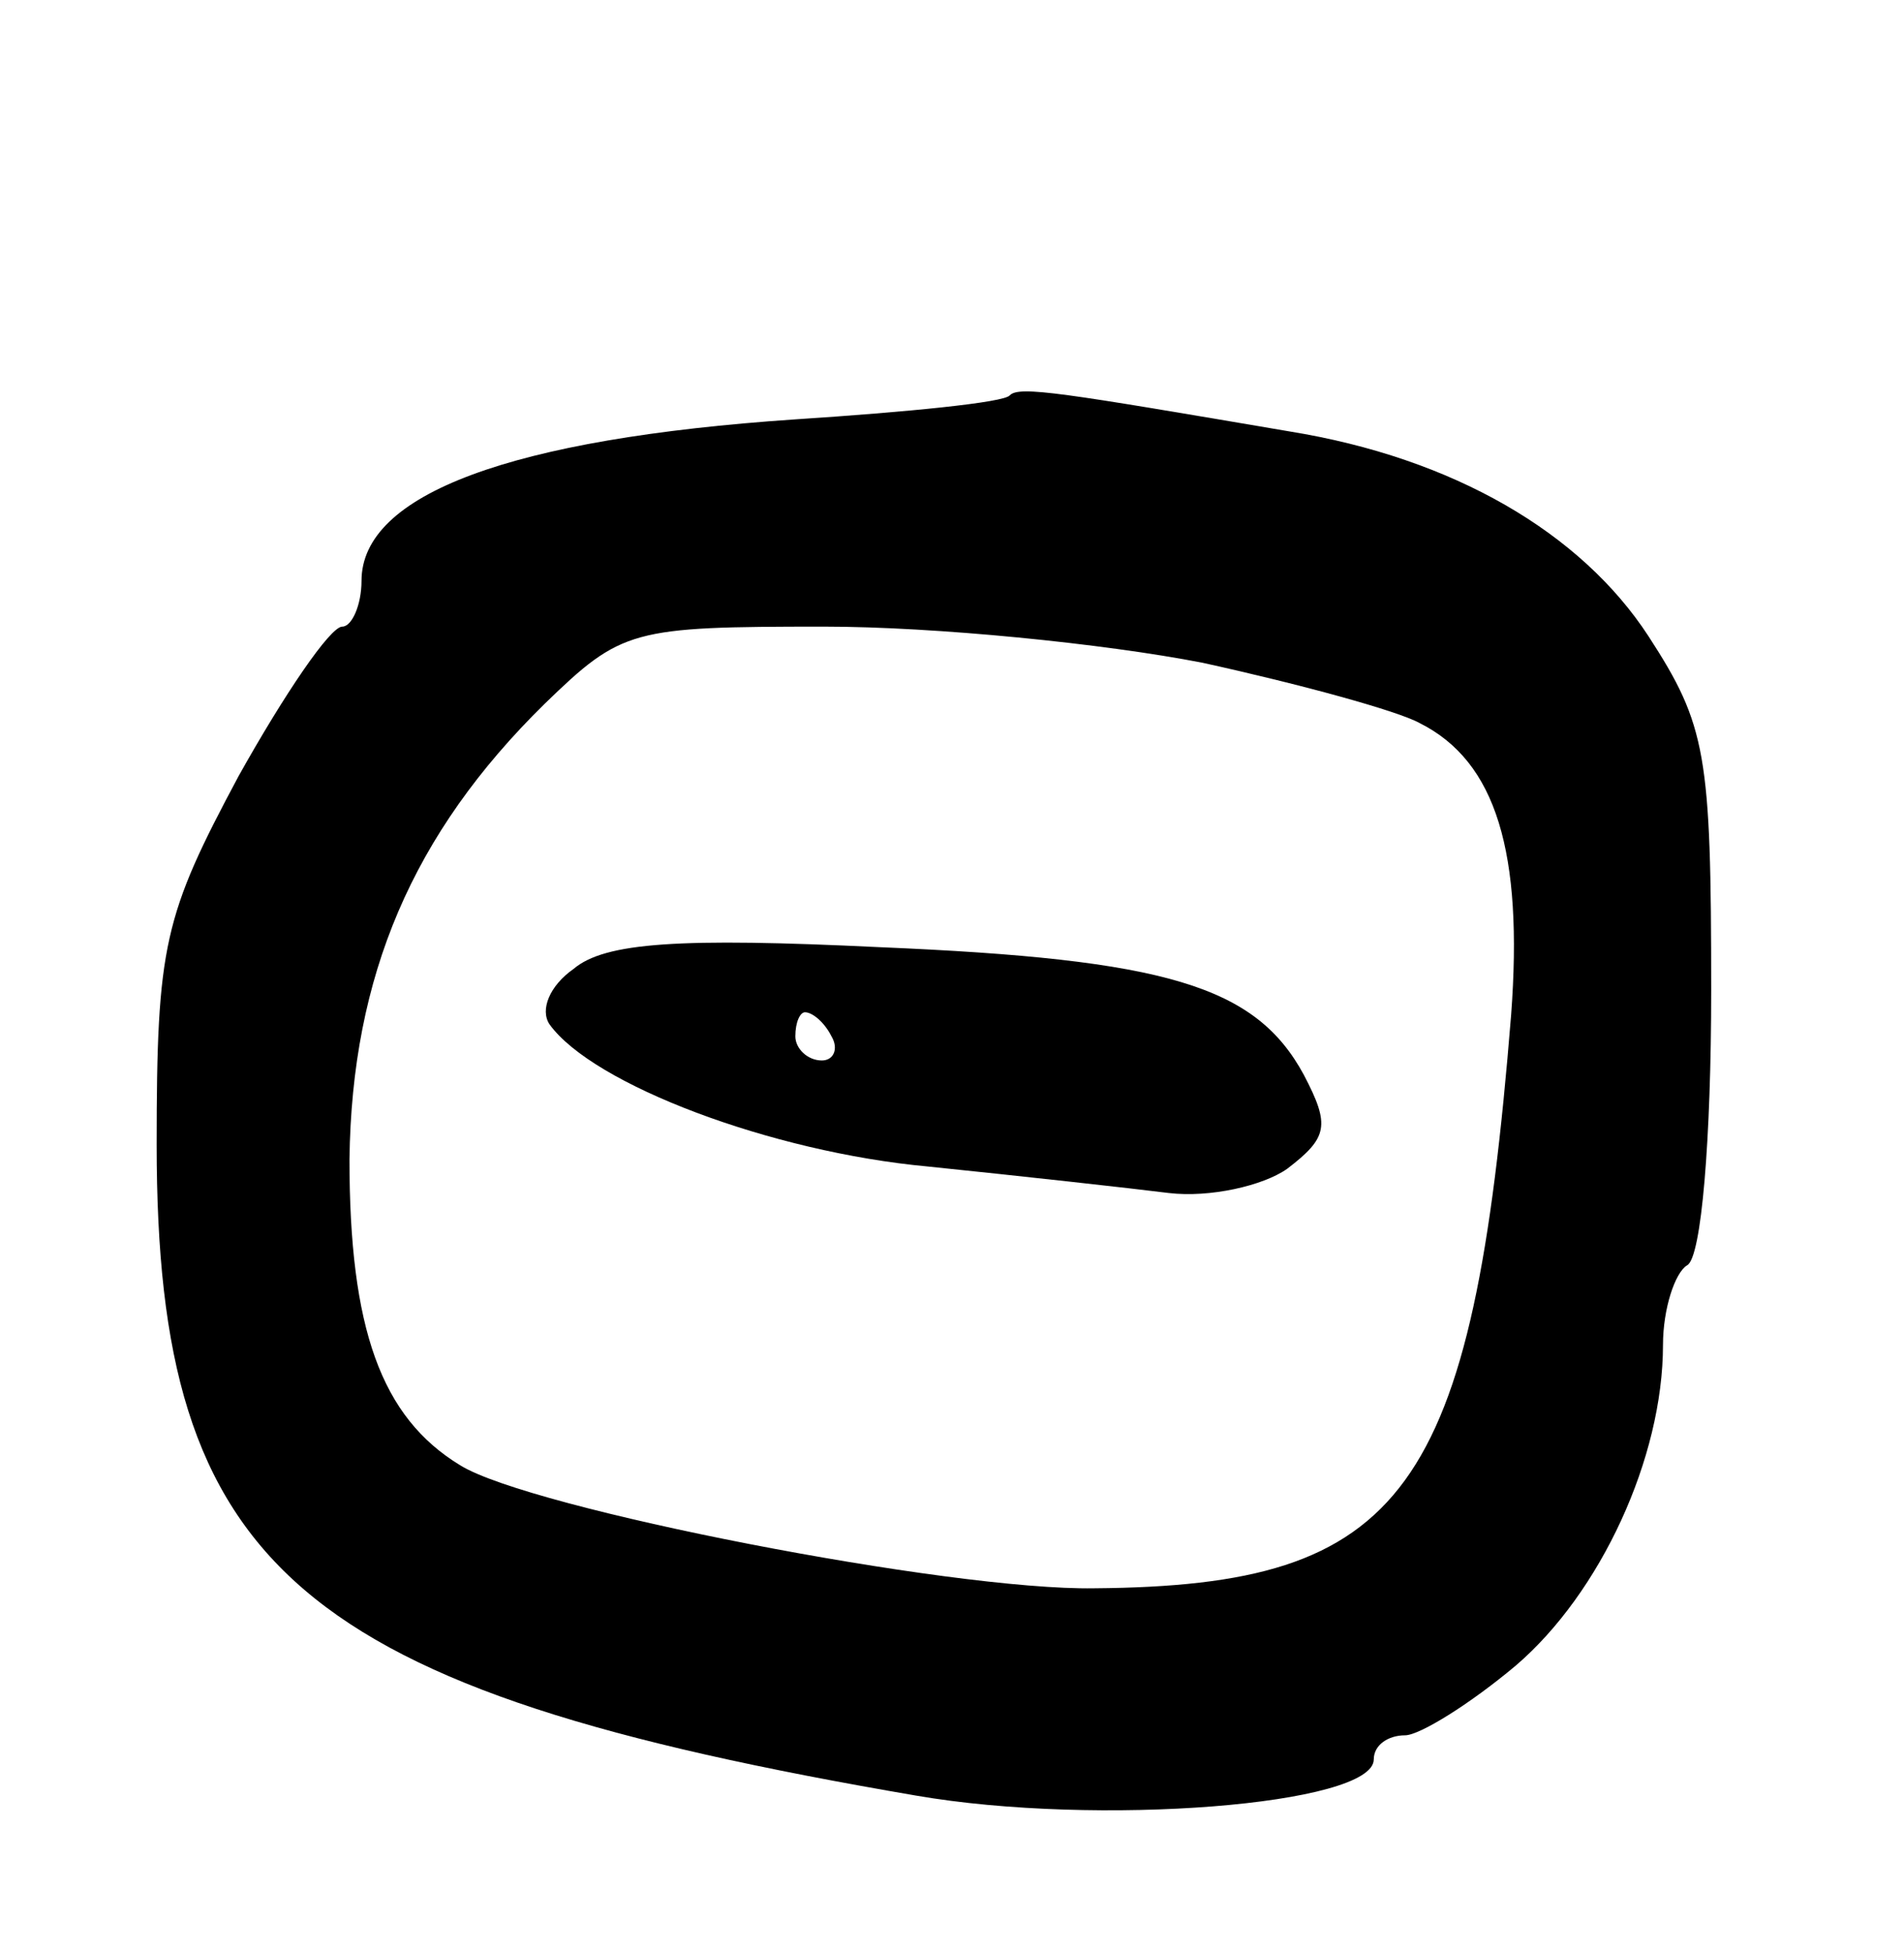 <svg version="1.0" xmlns="http://www.w3.org/2000/svg"
 width="79pt" height="81pt" viewBox="0 0 79 81"
 preserveAspectRatio="xMidYMid meet">
<g transform="translate(0,81) scale(0.1,-0.1)"
fill="#000000" stroke="none">
<path d="M419 646 c-2 -3 -43 -7 -89 -10 -118 -8 -180 -31 -180 -67 0 -10 -4
-19 -8 -19 -5 0 -24 -28 -43 -62 -31 -58 -34 -70 -34 -153 0 -176 58 -226 315
-270 75 -13 190 -4 190 15 0 6 6 10 13 10 6 0 27 13 46 29 35 30 61 86 61 133
0 15 5 30 10 33 6 3 10 53 10 114 0 98 -2 110 -26 147 -28 43 -81 74 -149 85
-94 16 -112 19 -116 15z m80 -111 c41 -9 81 -20 90 -25 32 -16 43 -54 38 -121
-16 -199 -44 -237 -173 -238 -60 -1 -234 33 -263 51 -33 20 -46 57 -46 127 1
76 26 135 81 189 32 31 36 32 116 32 46 0 116 -7 157 -15z"/>
<path d="M238 408 c-10 -7 -14 -17 -10 -23 18 -25 92 -53 157 -59 39 -4 84 -9
100 -11 17 -2 39 3 49 10 17 13 18 18 7 39 -20 37 -57 48 -176 53 -83 4 -114
2 -127 -9z m107 -28 c3 -5 1 -10 -4 -10 -6 0 -11 5 -11 10 0 6 2 10 4 10 3 0
8 -4 11 -10z"/>
</g>
</svg>
